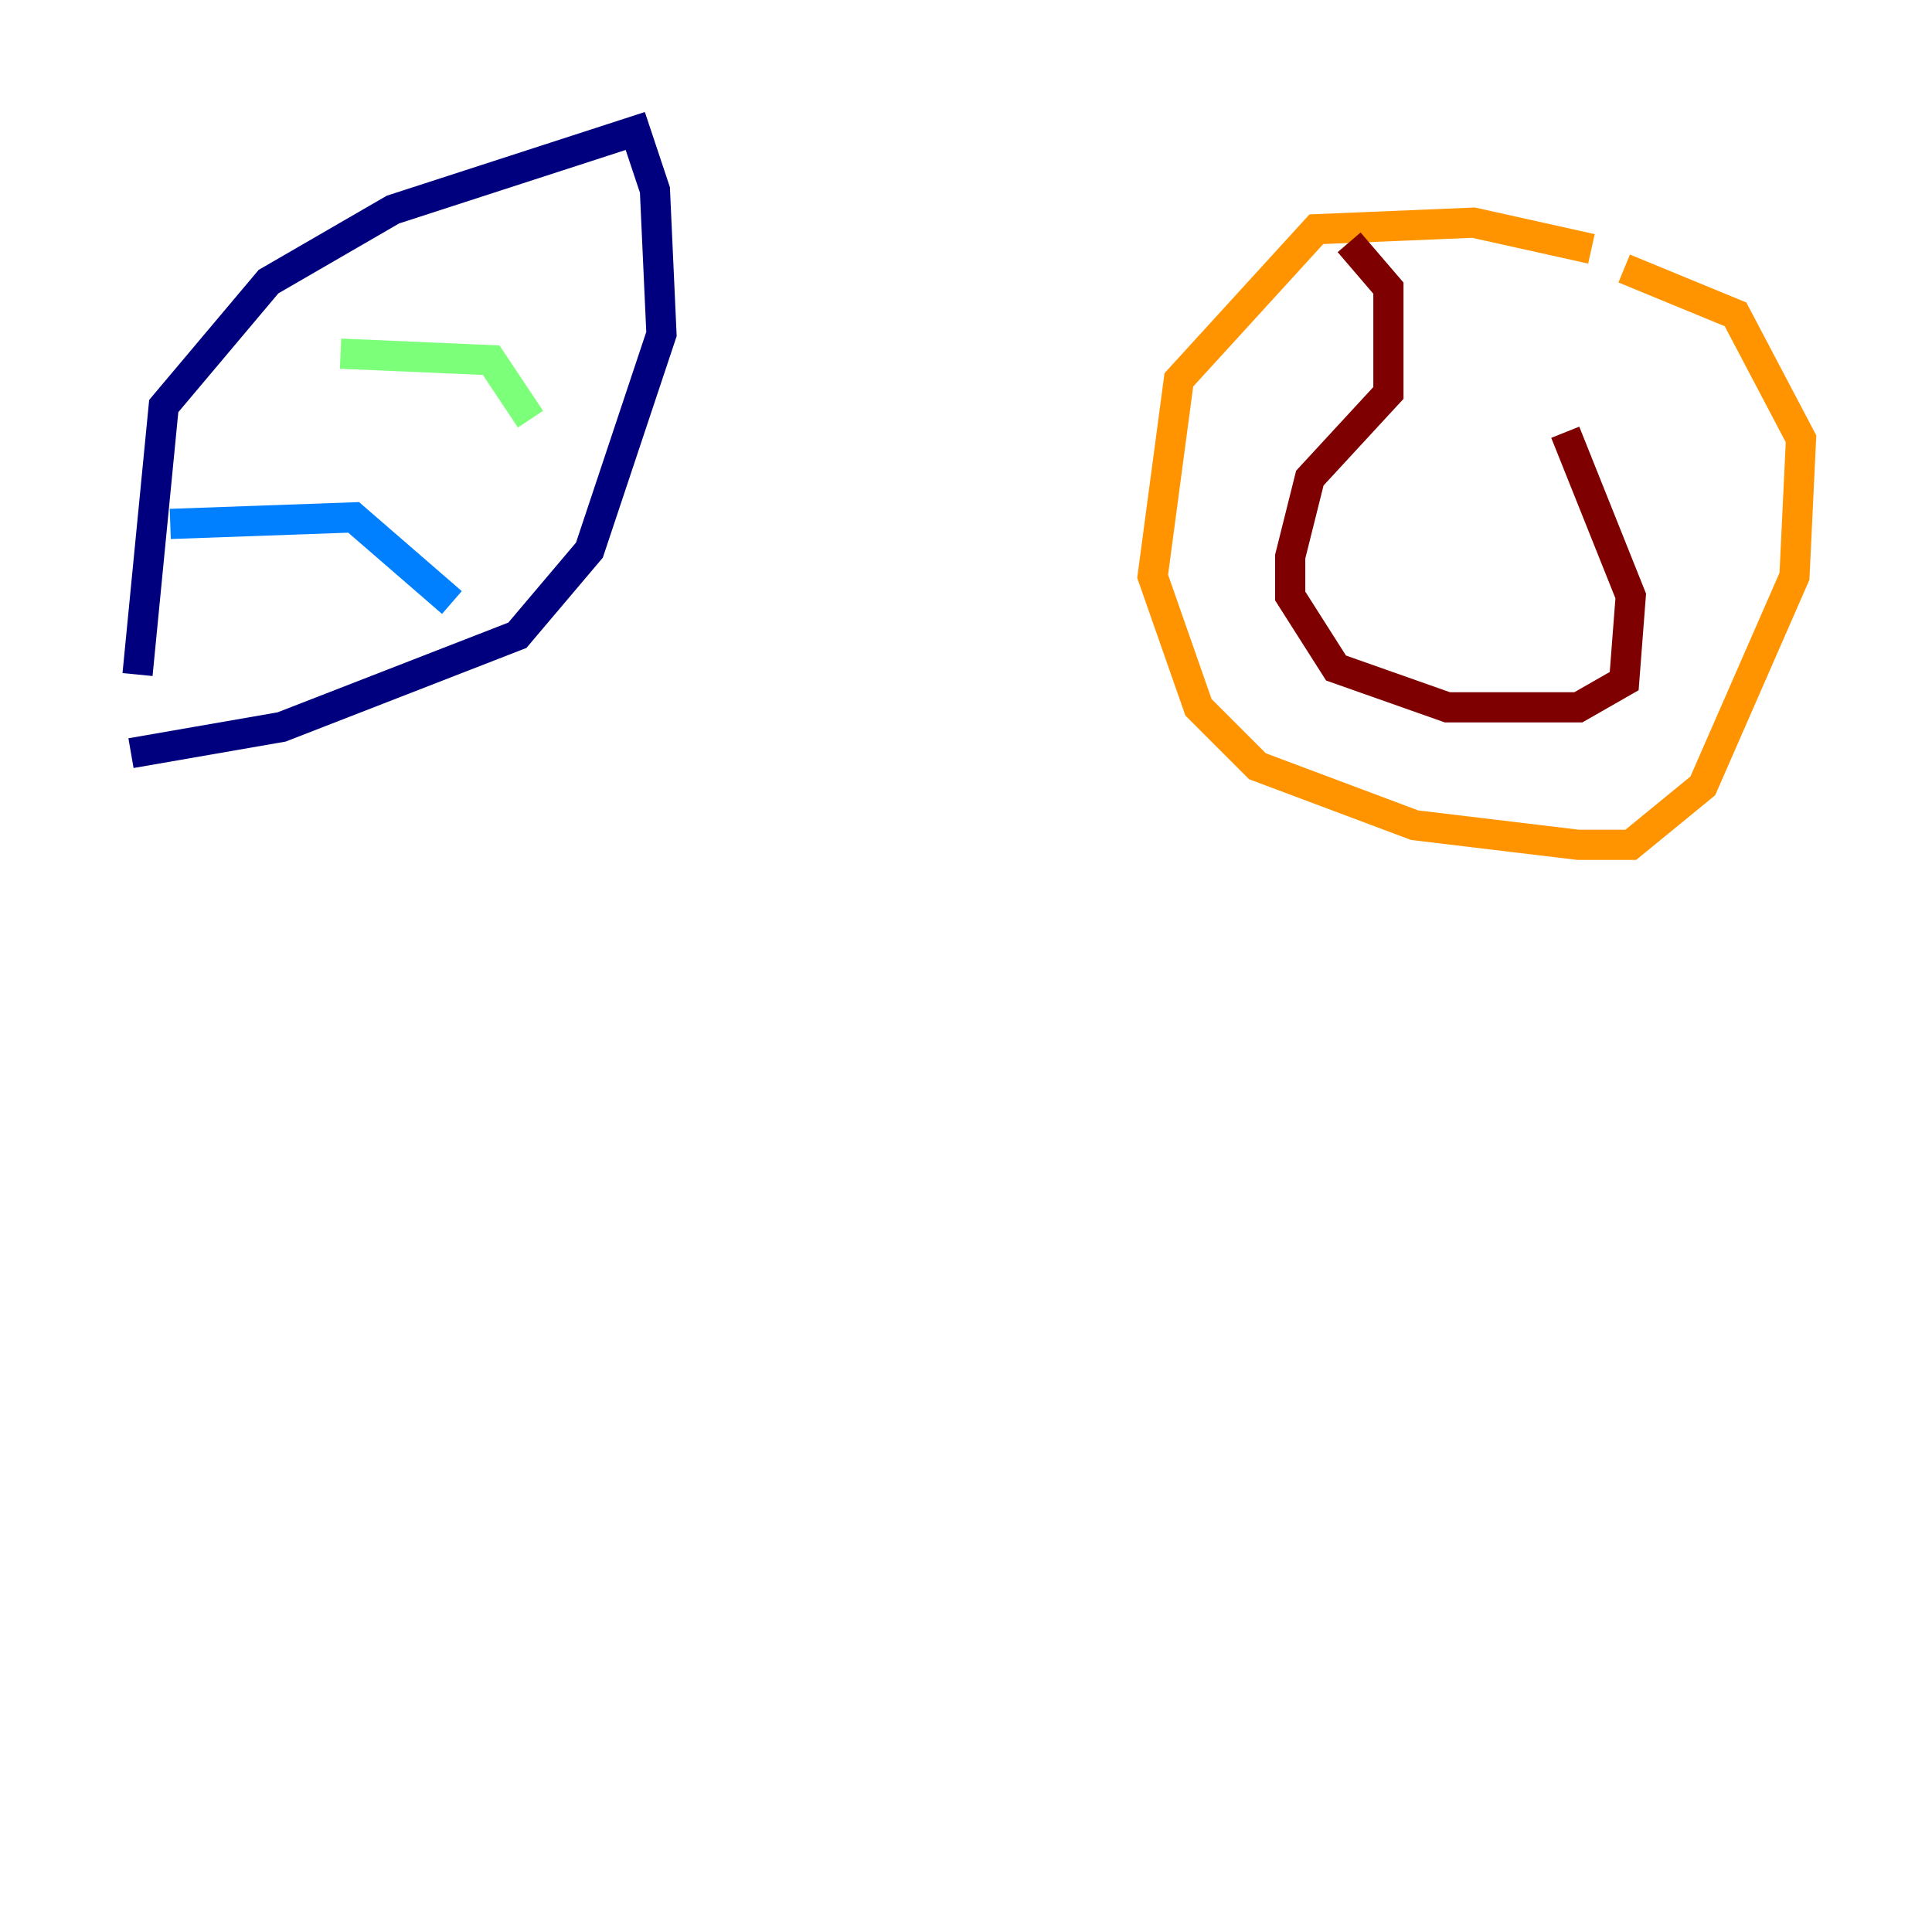 <?xml version="1.0" encoding="utf-8" ?>
<svg baseProfile="tiny" height="128" version="1.2" viewBox="0,0,128,128" width="128" xmlns="http://www.w3.org/2000/svg" xmlns:ev="http://www.w3.org/2001/xml-events" xmlns:xlink="http://www.w3.org/1999/xlink"><defs /><polyline fill="none" points="9.112,44.691 10.848,26.902 17.79,18.658 26.034,13.885 42.088,8.678 43.39,12.583 43.824,22.129 39.051,36.447 34.278,42.088 18.658,48.163 8.678,49.898" stroke="#00007f" stroke-width="2" /><polyline fill="none" points="11.281,34.712 23.43,34.278 29.939,39.919" stroke="#0080ff" stroke-width="2" /><polyline fill="none" points="22.563,23.43 32.542,23.864 35.146,27.77" stroke="#7cff79" stroke-width="2" /><polyline fill="none" points="105.437,16.488 97.627,14.752 87.214,15.186 78.102,25.166 76.366,38.183 79.403,46.861 83.308,50.766 93.722,54.671 104.57,55.973 108.041,55.973 112.814,52.068 118.888,38.183 119.322,29.071 114.983,20.827 107.607,17.79" stroke="#ff9400" stroke-width="2" /><polyline fill="none" points="89.383,16.054 91.986,19.091 91.986,26.034 86.78,31.675 85.478,36.881 85.478,39.485 88.515,44.258 95.891,46.861 104.57,46.861 107.607,45.125 108.041,39.485 103.702,28.637" stroke="#7f0000" stroke-width="2" /></svg>